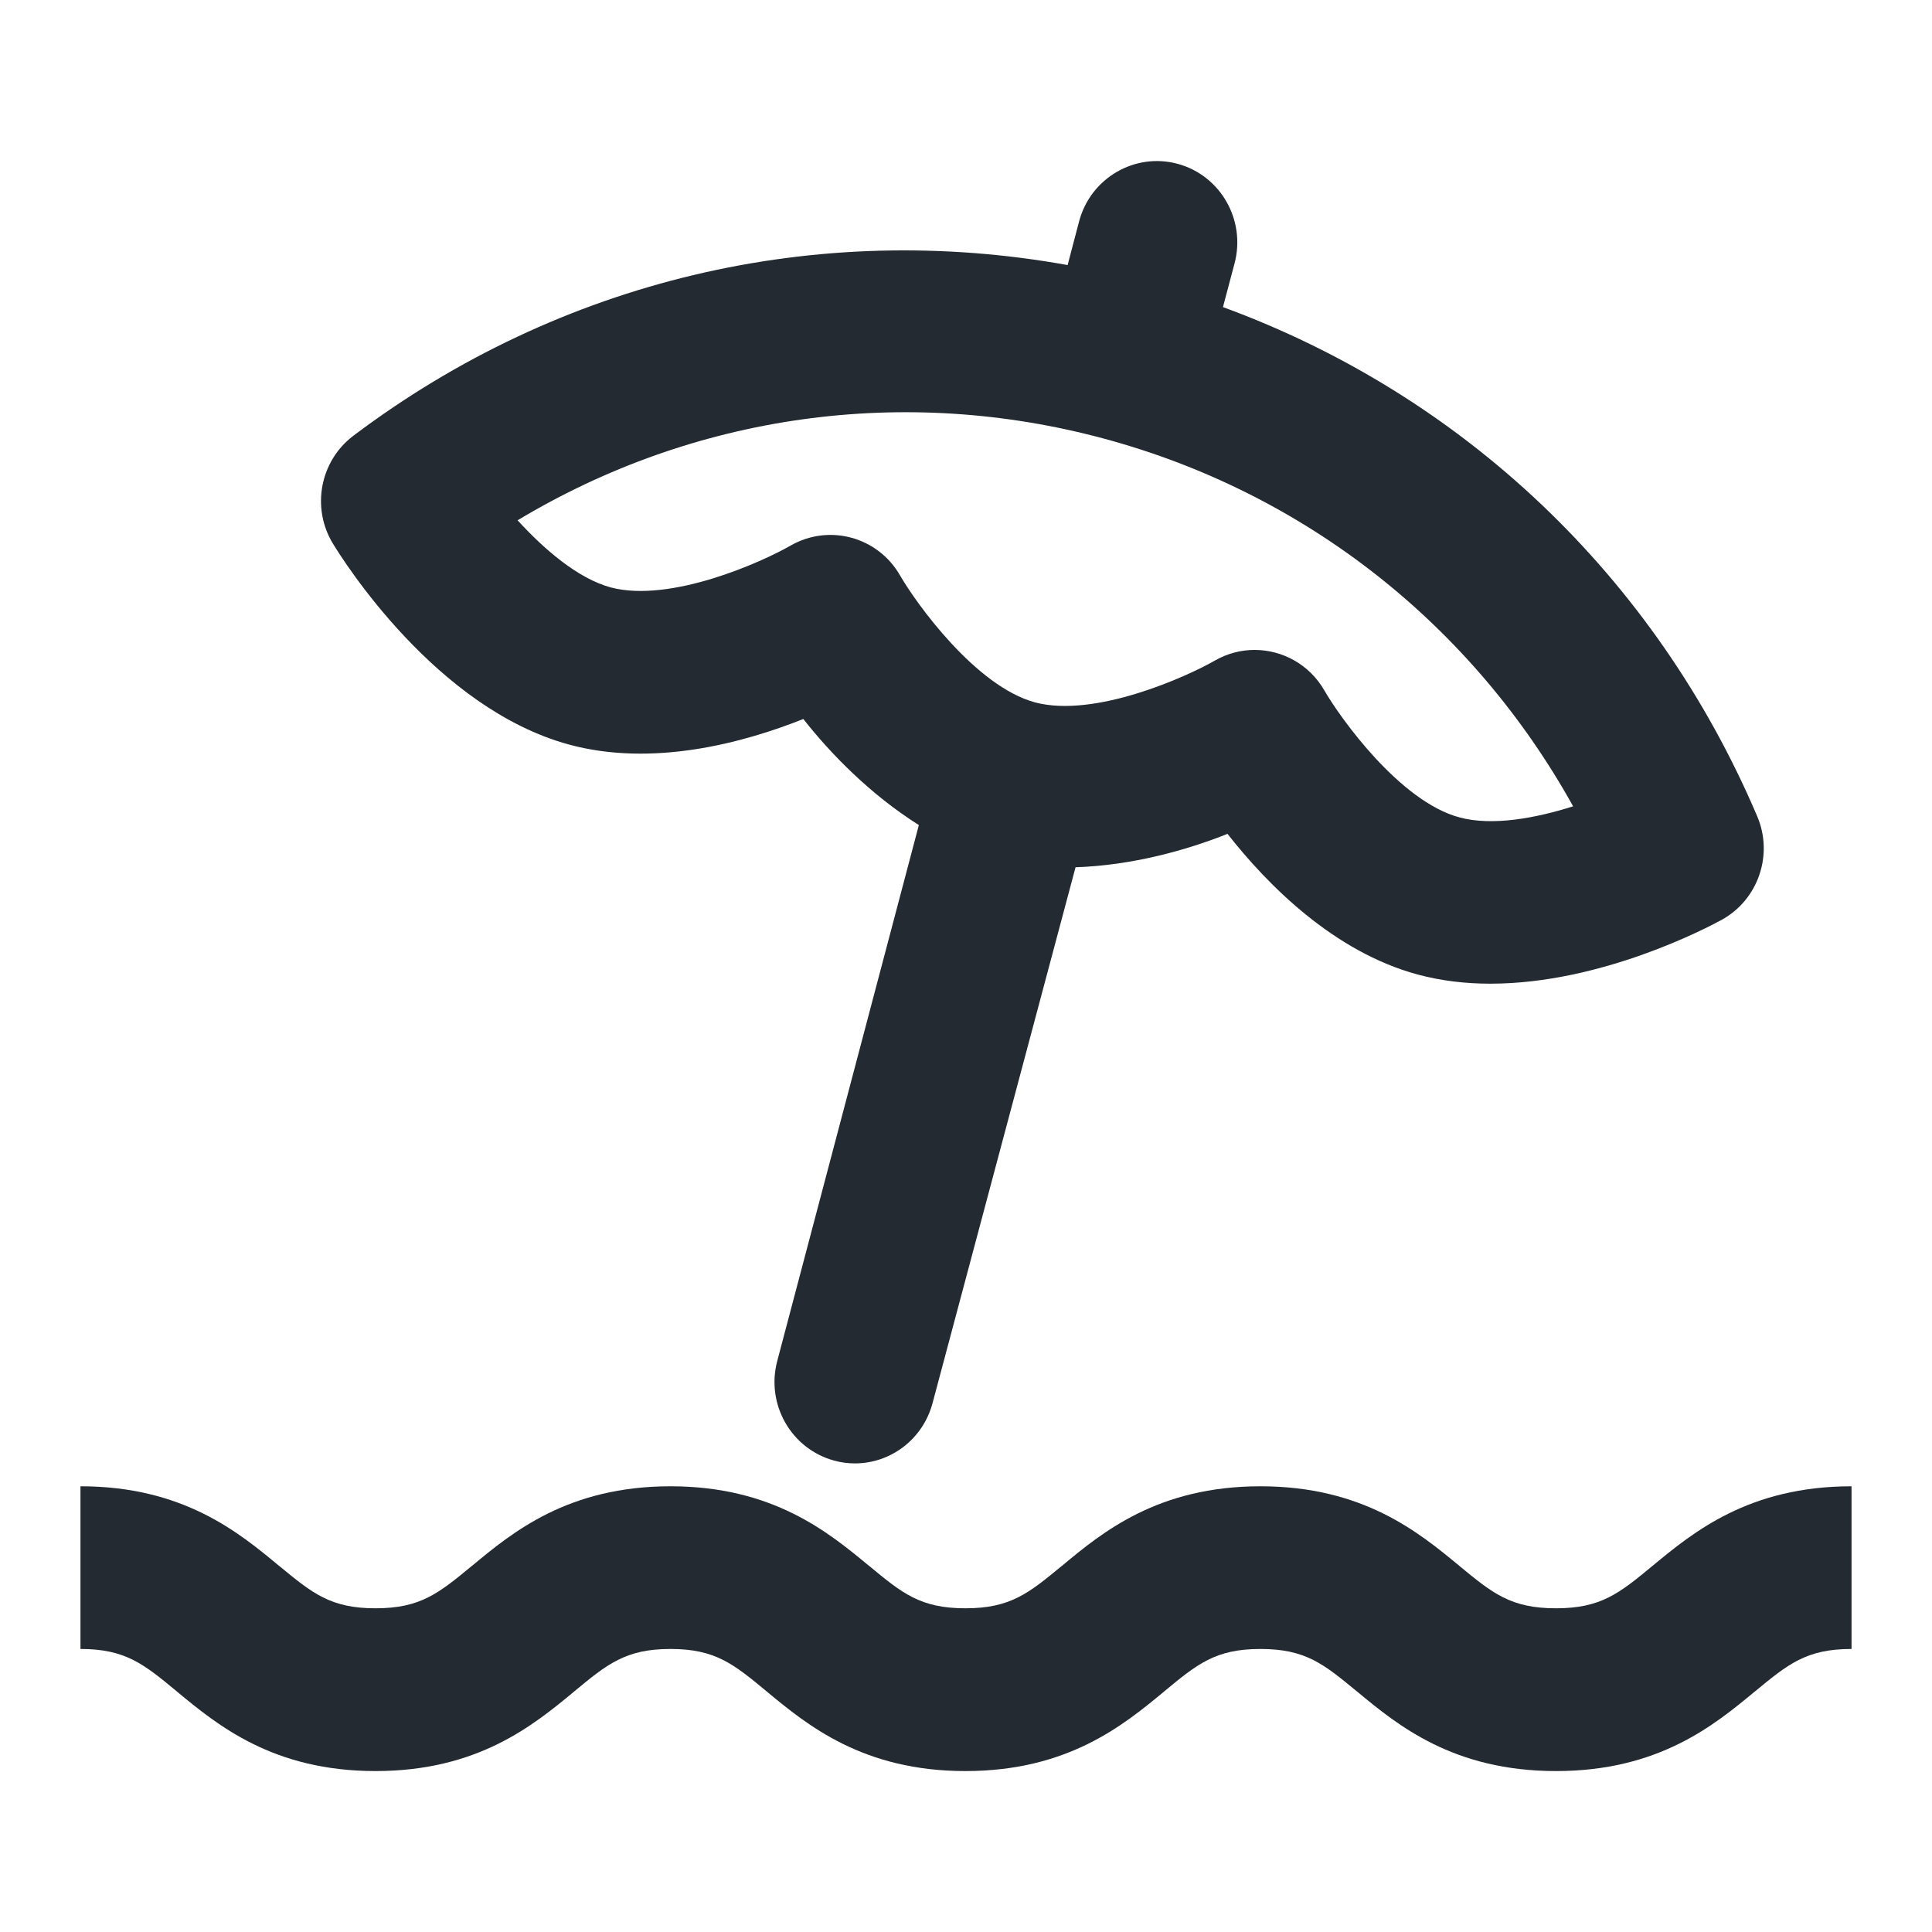 <svg width="20" height="20" viewBox="0 0 20 20" fill="none" xmlns="http://www.w3.org/2000/svg">
<path fill-rule="evenodd" clip-rule="evenodd" d="M8.316 7.443C8.597 7.801 9.01 8.225 9.512 8.541L8.046 14.089C7.927 14.538 8.191 14.999 8.635 15.12C8.707 15.14 8.779 15.149 8.851 15.149C9.218 15.149 9.554 14.901 9.654 14.524L11.134 8.978C11.723 8.958 12.287 8.8 12.707 8.632C13.122 9.161 13.807 9.853 14.675 10.088C14.923 10.155 15.177 10.183 15.429 10.183C16.58 10.183 17.678 9.601 17.823 9.522C18.201 9.314 18.361 8.848 18.19 8.449C17.132 5.965 15.14 4.088 12.66 3.179L12.78 2.727C12.899 2.278 12.635 1.816 12.191 1.696C11.749 1.576 11.29 1.842 11.171 2.291L11.052 2.744C8.455 2.276 5.801 2.895 3.658 4.511C3.313 4.771 3.221 5.255 3.445 5.625C3.551 5.8 4.513 7.334 5.892 7.708C6.758 7.943 7.694 7.691 8.316 7.443ZM11.437 4.543C13.517 5.106 15.244 6.473 16.285 8.347C15.897 8.47 15.447 8.554 15.106 8.461C14.491 8.295 13.876 7.435 13.71 7.148C13.556 6.879 13.276 6.728 12.987 6.728C12.847 6.728 12.705 6.764 12.575 6.839C12.287 7.004 11.334 7.436 10.714 7.271C10.099 7.104 9.483 6.244 9.318 5.958C9.089 5.558 8.584 5.418 8.182 5.649C7.896 5.814 6.944 6.245 6.322 6.081C5.982 5.988 5.634 5.688 5.358 5.386C7.186 4.288 9.358 3.98 11.437 4.543ZM16.108 16.649C16.575 16.649 16.765 16.492 17.109 16.208C17.529 15.861 18.104 15.386 19.167 15.386V17.07C18.699 17.07 18.51 17.227 18.168 17.509L18.164 17.512C17.744 17.86 17.169 18.334 16.108 18.334C15.045 18.334 14.47 17.86 14.05 17.512L14.046 17.509C13.704 17.227 13.515 17.07 13.048 17.07C12.582 17.07 12.393 17.227 12.051 17.51L12.048 17.512L12.048 17.513C11.629 17.859 11.054 18.334 9.994 18.334C8.934 18.334 8.359 17.859 7.939 17.512L7.936 17.509C7.595 17.227 7.406 17.07 6.941 17.07C6.476 17.07 6.286 17.227 5.945 17.509L5.942 17.512C5.522 17.859 4.948 18.334 3.887 18.334C2.827 18.334 2.253 17.859 1.834 17.513L1.834 17.512L1.831 17.51C1.489 17.227 1.299 17.07 0.833 17.07V15.386C1.894 15.386 2.469 15.861 2.888 16.209L2.89 16.21C3.233 16.493 3.422 16.649 3.887 16.649C4.353 16.649 4.542 16.493 4.885 16.21L4.887 16.209C5.306 15.861 5.881 15.386 6.941 15.386C8 15.386 8.575 15.861 8.994 16.208L8.996 16.209L8.996 16.209C9.339 16.493 9.528 16.649 9.994 16.649C10.46 16.649 10.649 16.493 10.992 16.21L10.994 16.209C11.412 15.861 11.987 15.386 13.048 15.386C14.109 15.386 14.685 15.861 15.105 16.208L15.106 16.209C15.45 16.493 15.639 16.649 16.108 16.649Z" fill="#232A31"/>
</svg>
